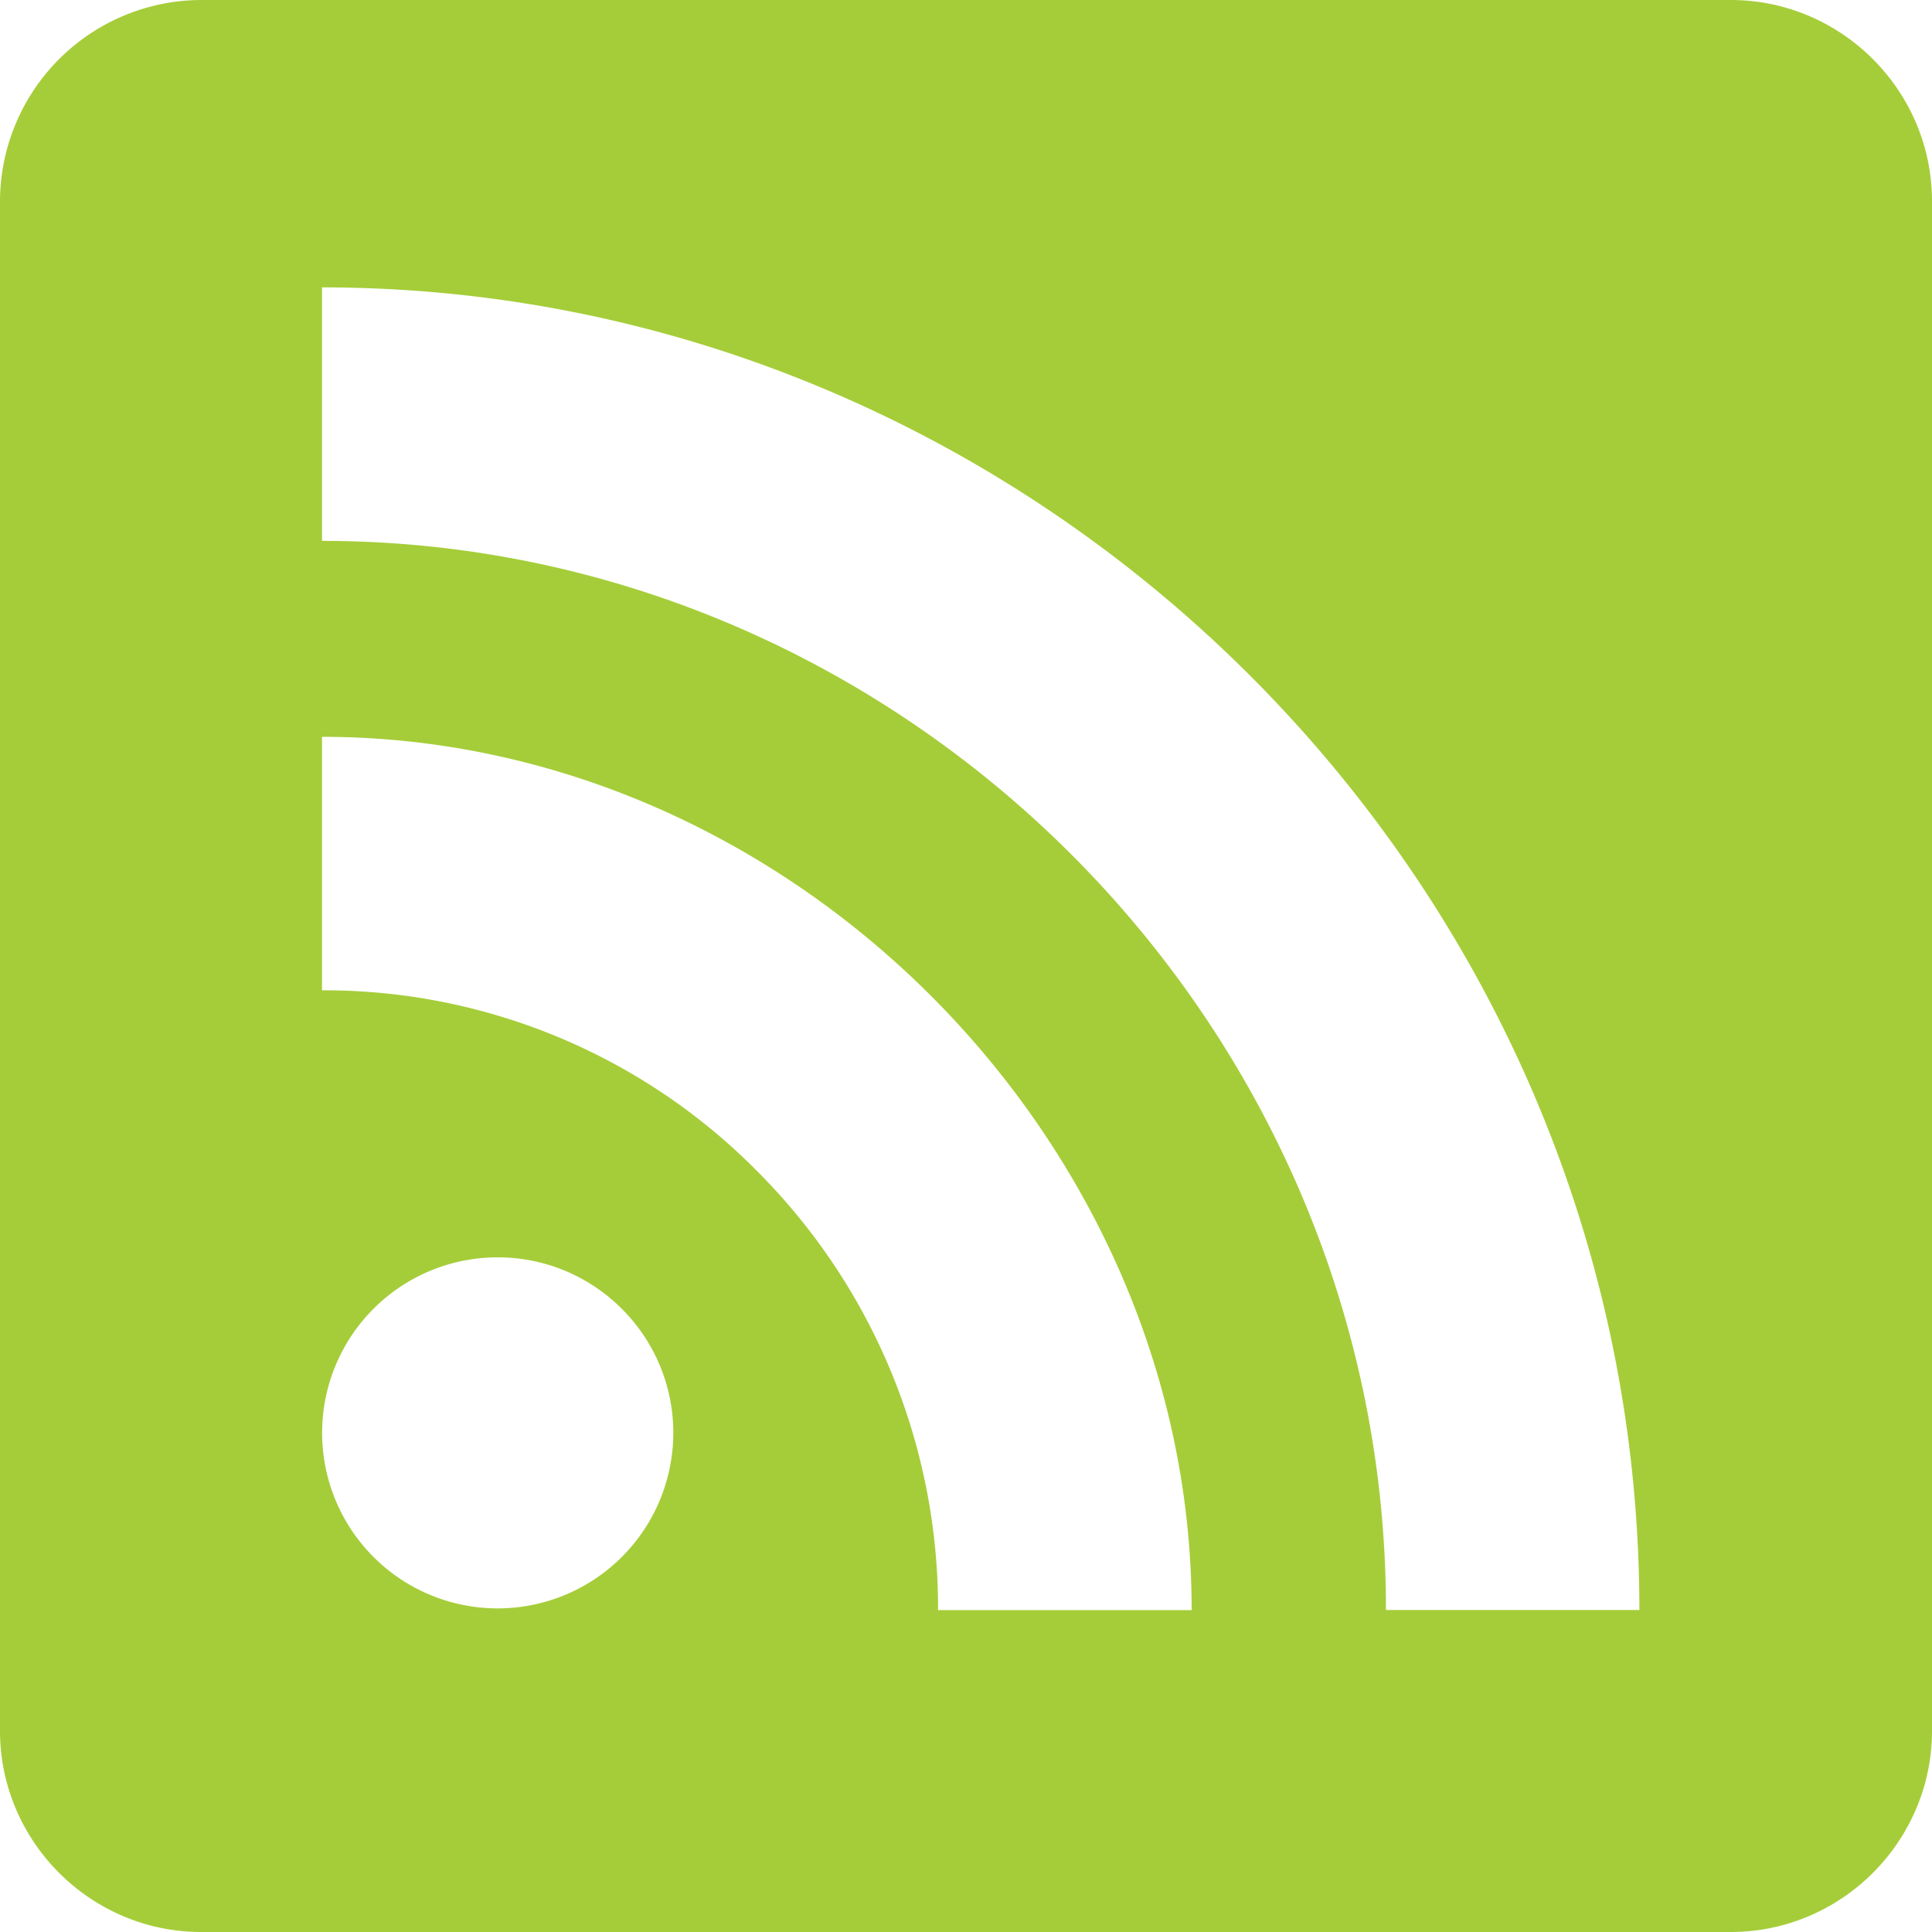 <svg xmlns="http://www.w3.org/2000/svg" width="24" height="24" viewBox="0 0 24 24">
    <path fill="#A5CD39" fill-rule="nonzero" d="M21.5 0h-19A2.507 2.507 0 0 0 0 2.5v19C0 22.875 1.125 24 2.5 24h19c1.375 0 2.5-1.125 2.5-2.5v-19C24 1.125 22.875 0 21.5 0zM6.182 19.98a2.18 2.18 0 1 1 0-4.361c1.203 0 2.182.977 2.182 2.181a2.182 2.182 0 0 1-2.182 2.18zm5.471.02a7.68 7.68 0 0 0-2.243-5.447A7.561 7.561 0 0 0 4 12.302V9.153c5.826 0 10.803 5.021 10.803 10.848h-3.15V20zm5.564 0c0-7.323-6.019-13.281-13.217-13.281V3.57c8.91 0 16.365 7.37 16.365 16.43h-3.148z"/>
</svg>
